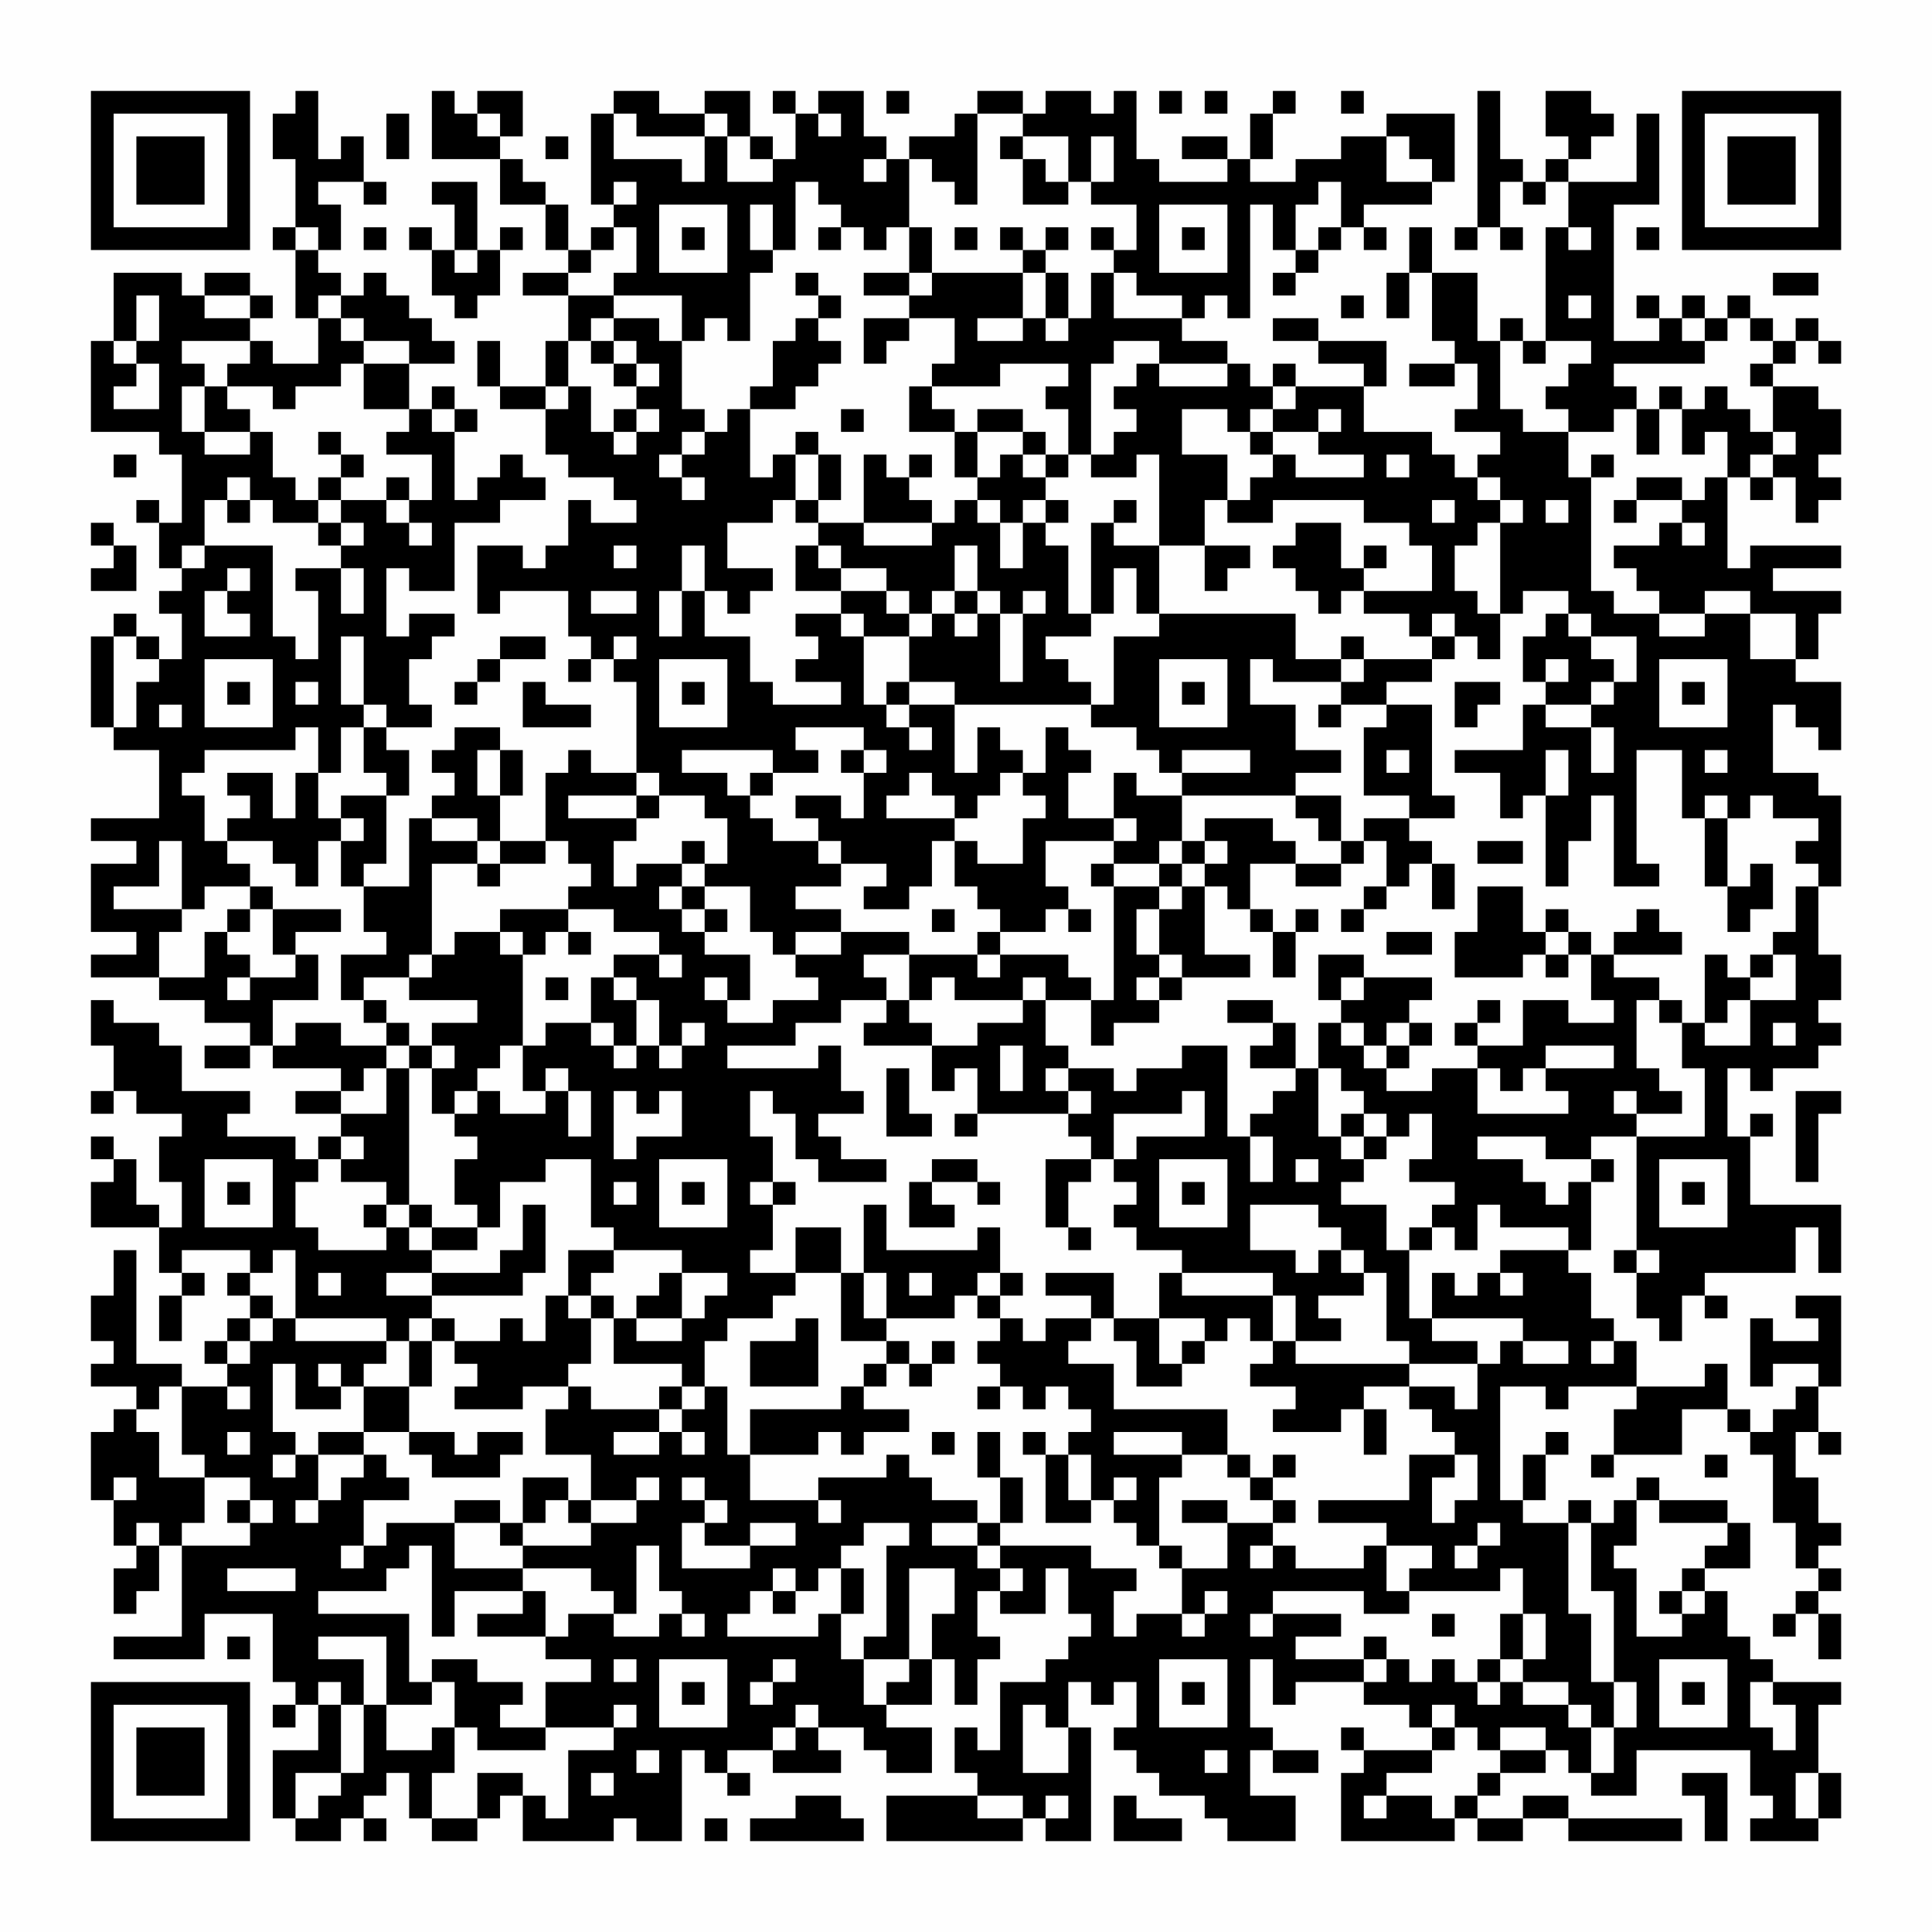 <?xml version="1.0" encoding="UTF-8"?>
<svg xmlns="http://www.w3.org/2000/svg" version="1.1" width="400" height="400" viewBox="0 0 400 400"><rect x="0" y="0" width="400" height="400" fill="#fefefe"/><g transform="scale(4.706)"><g transform="translate(4,4)"><path fill-rule="evenodd" d="M9 0L9 1L8 1L8 3L9 3L9 6L8 6L8 7L9 7L9 10L10 10L10 12L8 12L8 11L7 11L7 10L8 10L8 9L7 9L7 8L5 8L5 9L4 9L4 8L1 8L1 11L0 11L0 15L3 15L3 16L4 16L4 19L3 19L3 18L2 18L2 19L3 19L3 21L4 21L4 22L3 22L3 23L4 23L4 25L3 25L3 24L2 24L2 23L1 23L1 24L0 24L0 28L1 28L1 29L3 29L3 32L0 32L0 33L2 33L2 34L0 34L0 37L2 37L2 38L0 38L0 39L3 39L3 40L5 40L5 41L7 41L7 42L5 42L5 43L7 43L7 42L8 42L8 43L11 43L11 44L9 44L9 45L11 45L11 46L10 46L10 47L9 47L9 46L6 46L6 45L7 45L7 44L4 44L4 42L3 42L3 41L1 41L1 40L0 40L0 42L1 42L1 44L0 44L0 45L1 45L1 44L2 44L2 45L4 45L4 46L3 46L3 48L4 48L4 50L3 50L3 49L2 49L2 47L1 47L1 46L0 46L0 47L1 47L1 48L0 48L0 50L3 50L3 52L4 52L4 53L3 53L3 55L4 55L4 53L5 53L5 52L4 52L4 51L7 51L7 52L6 52L6 53L7 53L7 54L6 54L6 55L5 55L5 56L6 56L6 57L4 57L4 56L2 56L2 51L1 51L1 53L0 53L0 55L1 55L1 56L0 56L0 57L2 57L2 58L1 58L1 59L0 59L0 62L1 62L1 64L2 64L2 65L1 65L1 67L2 67L2 66L3 66L3 64L4 64L4 68L1 68L1 69L5 69L5 67L8 67L8 70L9 70L9 71L8 71L8 72L9 72L9 71L10 71L10 73L8 73L8 76L9 76L9 77L11 77L11 76L12 76L12 77L13 77L13 76L12 76L12 75L13 75L13 74L14 74L14 76L15 76L15 77L17 77L17 76L18 76L18 75L19 75L19 77L23 77L23 76L24 76L24 77L26 77L26 73L27 73L27 74L28 74L28 75L29 75L29 74L28 74L28 73L30 73L30 74L33 74L33 73L32 73L32 72L34 72L34 73L35 73L35 74L37 74L37 72L35 72L35 71L37 71L37 69L38 69L38 71L39 71L39 69L40 69L40 68L39 68L39 66L40 66L40 67L42 67L42 65L43 65L43 67L44 67L44 68L43 68L43 69L42 69L42 70L40 70L40 73L39 73L39 72L38 72L38 74L39 74L39 75L35 75L35 77L41 77L41 76L42 76L42 77L44 77L44 72L43 72L43 70L44 70L44 71L45 71L45 70L46 70L46 72L45 72L45 73L46 73L46 74L47 74L47 75L49 75L49 76L50 76L50 77L53 77L53 75L51 75L51 73L52 73L52 74L54 74L54 73L52 73L52 72L51 72L51 69L52 69L52 71L53 71L53 70L56 70L56 71L58 71L58 72L59 72L59 73L56 73L56 72L55 72L55 73L56 73L56 74L55 74L55 77L60 77L60 76L61 76L61 77L63 77L63 76L65 76L65 77L70 77L70 76L65 76L65 75L63 75L63 76L61 76L61 75L62 75L62 74L64 74L64 73L65 73L65 74L66 74L66 75L68 75L68 73L73 73L73 75L74 75L74 76L73 76L73 77L76 77L76 76L77 76L77 74L76 74L76 71L77 71L77 70L74 70L74 69L73 69L73 68L72 68L72 66L71 66L71 65L73 65L73 63L72 63L72 62L69 62L69 61L68 61L68 62L67 62L67 63L66 63L66 62L65 62L65 63L63 63L63 62L64 62L64 60L65 60L65 59L64 59L64 60L63 60L63 62L62 62L62 57L64 57L64 58L65 58L65 57L68 57L68 58L67 58L67 60L66 60L66 61L67 61L67 60L70 60L70 58L72 58L72 59L73 59L73 60L74 60L74 63L75 63L75 65L76 65L76 66L75 66L75 67L74 67L74 68L75 68L75 67L76 67L76 69L77 69L77 67L76 67L76 66L77 66L77 65L76 65L76 64L77 64L77 63L76 63L76 61L75 61L75 59L76 59L76 60L77 60L77 59L76 59L76 57L77 57L77 53L75 53L75 54L76 54L76 55L74 55L74 54L73 54L73 57L74 57L74 56L76 56L76 57L75 57L75 58L74 58L74 59L73 59L73 58L72 58L72 56L71 56L71 57L68 57L68 55L67 55L67 54L66 54L66 52L65 52L65 51L66 51L66 48L67 48L67 47L66 47L66 46L68 46L68 51L67 51L67 52L68 52L68 54L69 54L69 55L70 55L70 53L71 53L71 54L72 54L72 53L71 53L71 52L75 52L75 50L76 50L76 52L77 52L77 49L73 49L73 46L74 46L74 45L73 45L73 46L72 46L72 43L73 43L73 44L74 44L74 43L76 43L76 42L77 42L77 41L76 41L76 40L77 40L77 38L76 38L76 35L77 35L77 31L76 31L76 30L74 30L74 27L75 27L75 28L76 28L76 29L77 29L77 26L75 26L75 25L76 25L76 23L77 23L77 22L74 22L74 21L77 21L77 20L73 20L73 21L72 21L72 17L73 17L73 18L74 18L74 17L75 17L75 19L76 19L76 18L77 18L77 17L76 17L76 16L77 16L77 14L76 14L76 13L74 13L74 12L75 12L75 11L76 11L76 12L77 12L77 11L76 11L76 10L75 10L75 11L74 11L74 10L73 10L73 9L72 9L72 10L71 10L71 9L70 9L70 10L69 10L69 9L68 9L68 10L69 10L69 11L67 11L67 5L69 5L69 1L68 1L68 4L65 4L65 3L66 3L66 2L67 2L67 1L66 1L66 0L64 0L64 2L65 2L65 3L64 3L64 4L63 4L63 3L62 3L62 0L61 0L61 6L60 6L60 7L61 7L61 6L62 6L62 7L63 7L63 6L62 6L62 4L63 4L63 5L64 5L64 4L65 4L65 6L64 6L64 11L63 11L63 10L62 10L62 11L61 11L61 8L59 8L59 6L58 6L58 8L57 8L57 10L58 10L58 8L59 8L59 11L60 11L60 12L58 12L58 13L60 13L60 12L61 12L61 14L60 14L60 15L62 15L62 16L61 16L61 17L60 17L60 16L59 16L59 15L56 15L56 13L57 13L57 11L54 11L54 10L52 10L52 11L54 11L54 12L56 12L56 13L53 13L53 12L52 12L52 13L51 13L51 12L50 12L50 11L48 11L48 10L49 10L49 9L50 9L50 10L51 10L51 5L52 5L52 7L53 7L53 8L52 8L52 9L53 9L53 8L54 8L54 7L55 7L55 6L56 6L56 7L57 7L57 6L56 6L56 5L59 5L59 4L60 4L60 1L57 1L57 2L55 2L55 3L53 3L53 4L51 4L51 3L52 3L52 1L53 1L53 0L52 0L52 1L51 1L51 3L50 3L50 2L48 2L48 3L50 3L50 4L47 4L47 3L46 3L46 0L45 0L45 1L44 1L44 0L42 0L42 1L41 1L41 0L39 0L39 1L38 1L38 2L36 2L36 3L35 3L35 2L34 2L34 0L32 0L32 1L31 1L31 0L30 0L30 1L31 1L31 3L30 3L30 2L29 2L29 0L27 0L27 1L25 1L25 0L23 0L23 1L22 1L22 5L23 5L23 6L22 6L22 7L21 7L21 5L20 5L20 4L19 4L19 3L18 3L18 2L19 2L19 0L17 0L17 1L16 1L16 0L15 0L15 3L18 3L18 5L20 5L20 7L21 7L21 8L19 8L19 9L21 9L21 11L20 11L20 13L18 13L18 11L17 11L17 13L18 13L18 14L20 14L20 16L21 16L21 17L23 17L23 18L24 18L24 19L22 19L22 18L21 18L21 20L20 20L20 21L19 21L19 20L17 20L17 23L18 23L18 22L21 22L21 24L22 24L22 25L21 25L21 26L22 26L22 25L23 25L23 26L24 26L24 30L22 30L22 29L21 29L21 30L20 30L20 33L18 33L18 31L19 31L19 29L18 29L18 28L16 28L16 29L15 29L15 30L16 30L16 31L15 31L15 32L14 32L14 35L12 35L12 34L13 34L13 31L14 31L14 29L13 29L13 28L15 28L15 27L14 27L14 25L15 25L15 24L16 24L16 23L14 23L14 24L13 24L13 21L14 21L14 22L16 22L16 19L18 19L18 18L20 18L20 17L19 17L19 16L18 16L18 17L17 17L17 18L16 18L16 15L17 15L17 14L16 14L16 13L15 13L15 14L14 14L14 12L16 12L16 11L15 11L15 10L14 10L14 9L13 9L13 8L12 8L12 9L11 9L11 8L10 8L10 7L11 7L11 5L10 5L10 4L12 4L12 5L13 5L13 4L12 4L12 2L11 2L11 3L10 3L10 0ZM35 0L35 1L36 1L36 0ZM47 0L47 1L48 1L48 0ZM49 0L49 1L50 1L50 0ZM55 0L55 1L56 1L56 0ZM13 1L13 3L14 3L14 1ZM17 1L17 2L18 2L18 1ZM23 1L23 3L26 3L26 4L27 4L27 2L28 2L28 4L30 4L30 3L29 3L29 2L28 2L28 1L27 1L27 2L24 2L24 1ZM32 1L32 2L33 2L33 1ZM39 1L39 5L38 5L38 4L37 4L37 3L36 3L36 6L35 6L35 7L34 7L34 6L33 6L33 5L32 5L32 4L31 4L31 7L30 7L30 5L29 5L29 7L30 7L30 8L29 8L29 11L28 11L28 10L27 10L27 11L26 11L26 9L23 9L23 8L24 8L24 6L23 6L23 7L22 7L22 8L21 8L21 9L23 9L23 10L22 10L22 11L21 11L21 13L20 13L20 14L21 14L21 13L22 13L22 15L23 15L23 16L24 16L24 15L25 15L25 14L24 14L24 13L25 13L25 12L24 12L24 11L23 11L23 10L25 10L25 11L26 11L26 14L27 14L27 15L26 15L26 16L25 16L25 17L26 17L26 18L27 18L27 17L26 17L26 16L27 16L27 15L28 15L28 14L29 14L29 17L30 17L30 16L31 16L31 18L30 18L30 19L28 19L28 21L30 21L30 22L29 22L29 23L28 23L28 22L27 22L27 20L26 20L26 22L25 22L25 24L26 24L26 22L27 22L27 24L29 24L29 26L30 26L30 27L33 27L33 26L31 26L31 25L32 25L32 24L31 24L31 23L33 23L33 24L34 24L34 27L35 27L35 28L36 28L36 29L37 29L37 28L36 28L36 27L38 27L38 30L39 30L39 28L40 28L40 29L41 29L41 30L40 30L40 31L39 31L39 32L38 32L38 31L37 31L37 30L36 30L36 31L35 31L35 32L38 32L38 33L37 33L37 35L36 35L36 36L34 36L34 35L35 35L35 34L33 34L33 33L32 33L32 32L31 32L31 31L33 31L33 32L34 32L34 30L35 30L35 29L34 29L34 28L31 28L31 29L32 29L32 30L30 30L30 29L26 29L26 30L28 30L28 31L29 31L29 32L30 32L30 33L32 33L32 34L33 34L33 35L31 35L31 36L33 36L33 37L31 37L31 38L30 38L30 37L29 37L29 35L27 35L27 34L28 34L28 32L27 32L27 31L25 31L25 30L24 30L24 31L21 31L21 32L24 32L24 33L23 33L23 35L24 35L24 34L26 34L26 35L25 35L25 36L26 36L26 37L27 37L27 38L29 38L29 40L28 40L28 39L27 39L27 40L28 40L28 41L30 41L30 40L32 40L32 39L31 39L31 38L33 38L33 37L36 37L36 38L34 38L34 39L35 39L35 40L33 40L33 41L31 41L31 42L28 42L28 43L32 43L32 42L33 42L33 44L34 44L34 45L32 45L32 46L33 46L33 47L35 47L35 48L32 48L32 47L31 47L31 45L30 45L30 44L29 44L29 46L30 46L30 48L29 48L29 49L30 49L30 51L29 51L29 52L31 52L31 53L30 53L30 54L28 54L28 55L27 55L27 57L26 57L26 56L23 56L23 54L24 54L24 55L26 55L26 54L27 54L27 53L28 53L28 52L26 52L26 51L23 51L23 50L22 50L22 47L20 47L20 48L18 48L18 50L17 50L17 49L16 49L16 47L17 47L17 46L16 46L16 45L17 45L17 44L18 44L18 45L20 45L20 44L21 44L21 46L22 46L22 44L21 44L21 43L20 43L20 44L19 44L19 42L20 42L20 41L22 41L22 42L23 42L23 43L24 43L24 42L25 42L25 43L26 43L26 42L27 42L27 41L26 41L26 42L25 42L25 40L24 40L24 39L23 39L23 38L25 38L25 39L26 39L26 38L25 38L25 37L23 37L23 36L21 36L21 35L22 35L22 34L21 34L21 33L20 33L20 34L18 34L18 33L17 33L17 32L15 32L15 33L17 33L17 34L15 34L15 38L14 38L14 39L12 39L12 40L11 40L11 38L13 38L13 37L12 37L12 35L11 35L11 33L12 33L12 32L11 32L11 31L13 31L13 30L12 30L12 28L13 28L13 27L12 27L12 24L11 24L11 27L12 27L12 28L11 28L11 30L10 30L10 28L9 28L9 29L5 29L5 30L4 30L4 31L5 31L5 33L6 33L6 34L7 34L7 35L5 35L5 36L4 36L4 33L3 33L3 35L1 35L1 36L4 36L4 37L3 37L3 39L5 39L5 37L6 37L6 38L7 38L7 39L6 39L6 40L7 40L7 39L9 39L9 38L10 38L10 40L8 40L8 42L9 42L9 41L11 41L11 42L13 42L13 43L12 43L12 44L11 44L11 45L13 45L13 43L14 43L14 49L13 49L13 48L11 48L11 47L12 47L12 46L11 46L11 47L10 47L10 48L9 48L9 50L10 50L10 51L13 51L13 50L14 50L14 51L15 51L15 52L13 52L13 53L15 53L15 54L14 54L14 55L13 55L13 54L9 54L9 51L8 51L8 52L7 52L7 53L8 53L8 54L7 54L7 55L6 55L6 56L7 56L7 55L8 55L8 54L9 54L9 55L13 55L13 56L12 56L12 57L11 57L11 56L10 56L10 57L11 57L11 58L9 58L9 56L8 56L8 59L9 59L9 60L8 60L8 61L9 61L9 60L10 60L10 62L9 62L9 63L10 63L10 62L11 62L11 61L12 61L12 60L13 60L13 61L14 61L14 62L12 62L12 64L11 64L11 65L12 65L12 64L13 64L13 63L16 63L16 65L19 65L19 66L16 66L16 68L15 68L15 64L14 64L14 65L13 65L13 66L10 66L10 67L14 67L14 70L15 70L15 71L13 71L13 68L10 68L10 69L12 69L12 71L11 71L11 70L10 70L10 71L11 71L11 74L9 74L9 76L10 76L10 75L11 75L11 74L12 74L12 71L13 71L13 73L15 73L15 72L16 72L16 74L15 74L15 76L17 76L17 74L19 74L19 75L20 75L20 76L21 76L21 73L23 73L23 72L24 72L24 71L23 71L23 72L20 72L20 70L22 70L22 69L20 69L20 68L21 68L21 67L23 67L23 68L25 68L25 67L26 67L26 68L27 68L27 67L26 67L26 66L25 66L25 64L24 64L24 67L23 67L23 66L22 66L22 65L19 65L19 64L22 64L22 63L24 63L24 62L25 62L25 61L24 61L24 62L22 62L22 60L20 60L20 58L21 58L21 57L22 57L22 58L25 58L25 59L23 59L23 60L25 60L25 59L26 59L26 60L27 60L27 59L26 59L26 58L27 58L27 57L28 57L28 60L29 60L29 62L32 62L32 63L33 63L33 62L32 62L32 61L35 61L35 60L36 60L36 61L37 61L37 62L39 62L39 63L37 63L37 64L39 64L39 65L40 65L40 66L41 66L41 65L40 65L40 64L44 64L44 65L46 65L46 66L45 66L45 68L46 68L46 67L48 67L48 68L49 68L49 67L50 67L50 66L49 66L49 67L48 67L48 65L50 65L50 63L52 63L52 64L51 64L51 65L52 65L52 64L53 64L53 65L56 65L56 64L57 64L57 66L58 66L58 67L56 67L56 66L52 66L52 67L51 67L51 68L52 68L52 67L55 67L55 68L53 68L53 69L56 69L56 70L57 70L57 69L58 69L58 70L59 70L59 69L60 69L60 70L61 70L61 71L62 71L62 70L63 70L63 71L65 71L65 72L66 72L66 74L67 74L67 72L68 72L68 70L67 70L67 66L66 66L66 63L65 63L65 67L66 67L66 70L67 70L67 72L66 72L66 71L65 71L65 70L63 70L63 69L64 69L64 67L63 67L63 65L62 65L62 66L58 66L58 65L59 65L59 64L57 64L57 63L54 63L54 62L58 62L58 60L60 60L60 61L59 61L59 63L60 63L60 62L61 62L61 60L60 60L60 59L59 59L59 58L58 58L58 57L60 57L60 58L61 58L61 56L62 56L62 55L63 55L63 56L65 56L65 55L63 55L63 54L59 54L59 52L60 52L60 53L61 53L61 52L62 52L62 53L63 53L63 52L62 52L62 51L65 51L65 50L62 50L62 49L61 49L61 51L60 51L60 50L59 50L59 49L60 49L60 48L58 48L58 47L59 47L59 45L58 45L58 46L57 46L57 45L56 45L56 44L55 44L55 43L54 43L54 41L55 41L55 42L56 42L56 43L57 43L57 44L59 44L59 43L61 43L61 45L65 45L65 44L64 44L64 43L67 43L67 42L64 42L64 43L63 43L63 44L62 44L62 43L61 43L61 42L63 42L63 40L65 40L65 41L67 41L67 40L66 40L66 38L67 38L67 39L69 39L69 40L68 40L68 43L69 43L69 44L70 44L70 45L68 45L68 44L67 44L67 45L68 45L68 46L71 46L71 43L70 43L70 41L71 41L71 42L73 42L73 40L75 40L75 38L74 38L74 37L75 37L75 35L76 35L76 34L75 34L75 33L76 33L76 32L74 32L74 31L73 31L73 32L72 32L72 31L71 31L71 32L70 32L70 29L68 29L68 34L69 34L69 35L67 35L67 31L66 31L66 33L65 33L65 35L64 35L64 31L65 31L65 29L64 29L64 31L63 31L63 32L62 32L62 30L60 30L60 29L63 29L63 27L64 27L64 28L66 28L66 30L67 30L67 28L66 28L66 27L67 27L67 26L68 26L68 24L66 24L66 23L65 23L65 22L63 22L63 23L62 23L62 19L63 19L63 18L62 18L62 17L61 17L61 18L62 18L62 19L61 19L61 20L60 20L60 22L61 22L61 23L62 23L62 25L61 25L61 24L60 24L60 23L59 23L59 24L58 24L58 23L56 23L56 22L59 22L59 20L58 20L58 19L56 19L56 18L52 18L52 19L50 19L50 18L51 18L51 17L52 17L52 16L53 16L53 17L56 17L56 16L54 16L54 15L55 15L55 14L54 14L54 15L52 15L52 14L53 14L53 13L52 13L52 14L51 14L51 15L50 15L50 14L48 14L48 16L50 16L50 18L49 18L49 20L47 20L47 16L46 16L46 17L44 17L44 16L45 16L45 15L46 15L46 14L45 14L45 13L46 13L46 12L47 12L47 13L50 13L50 12L47 12L47 11L45 11L45 12L44 12L44 16L43 16L43 14L42 14L42 13L43 13L43 12L40 12L40 13L37 13L37 12L38 12L38 10L36 10L36 9L37 9L37 8L41 8L41 10L39 10L39 11L41 11L41 10L42 10L42 11L43 11L43 10L44 10L44 8L45 8L45 10L48 10L48 9L46 9L46 8L45 8L45 7L46 7L46 5L44 5L44 4L45 4L45 2L44 2L44 4L43 4L43 2L41 2L41 1ZM20 2L20 3L21 3L21 2ZM40 2L40 3L41 3L41 5L43 5L43 4L42 4L42 3L41 3L41 2ZM57 2L57 4L59 4L59 3L58 3L58 2ZM34 3L34 4L35 4L35 3ZM15 4L15 5L16 5L16 7L15 7L15 6L14 6L14 7L15 7L15 9L16 9L16 10L17 10L17 9L18 9L18 7L19 7L19 6L18 6L18 7L17 7L17 4ZM23 4L23 5L24 5L24 4ZM54 4L54 5L53 5L53 7L54 7L54 6L55 6L55 4ZM25 5L25 8L28 8L28 5ZM47 5L47 8L50 8L50 5ZM9 6L9 7L10 7L10 6ZM12 6L12 7L13 7L13 6ZM26 6L26 7L27 7L27 6ZM32 6L32 7L33 7L33 6ZM36 6L36 8L34 8L34 9L36 9L36 8L37 8L37 6ZM38 6L38 7L39 7L39 6ZM40 6L40 7L41 7L41 8L42 8L42 10L43 10L43 8L42 8L42 7L43 7L43 6L42 6L42 7L41 7L41 6ZM44 6L44 7L45 7L45 6ZM48 6L48 7L49 7L49 6ZM65 6L65 7L66 7L66 6ZM68 6L68 7L69 7L69 6ZM16 7L16 8L17 8L17 7ZM31 8L31 9L32 9L32 10L31 10L31 11L30 11L30 13L29 13L29 14L31 14L31 13L32 13L32 12L33 12L33 11L32 11L32 10L33 10L33 9L32 9L32 8ZM74 8L74 9L76 9L76 8ZM2 9L2 11L1 11L1 12L2 12L2 13L1 13L1 14L3 14L3 12L2 12L2 11L3 11L3 9ZM5 9L5 10L7 10L7 9ZM10 9L10 10L11 10L11 11L12 11L12 12L11 12L11 13L9 13L9 14L8 14L8 13L6 13L6 12L7 12L7 11L4 11L4 12L5 12L5 13L4 13L4 15L5 15L5 16L7 16L7 15L8 15L8 17L9 17L9 18L10 18L10 19L8 19L8 18L7 18L7 17L6 17L6 18L5 18L5 20L4 20L4 21L5 21L5 20L8 20L8 24L9 24L9 25L10 25L10 22L9 22L9 21L11 21L11 23L12 23L12 21L11 21L11 20L12 20L12 19L11 19L11 18L13 18L13 19L14 19L14 20L15 20L15 19L14 19L14 18L15 18L15 16L13 16L13 15L14 15L14 14L12 14L12 12L14 12L14 11L12 11L12 10L11 10L11 9ZM55 9L55 10L56 10L56 9ZM65 9L65 10L66 10L66 9ZM34 10L34 12L35 12L35 11L36 11L36 10ZM70 10L70 11L71 11L71 12L67 12L67 13L68 13L68 14L67 14L67 15L65 15L65 14L64 14L64 13L65 13L65 12L66 12L66 11L64 11L64 12L63 12L63 11L62 11L62 14L63 14L63 15L65 15L65 17L66 17L66 22L67 22L67 23L69 23L69 24L71 24L71 23L73 23L73 25L75 25L75 23L73 23L73 22L71 22L71 23L69 23L69 22L68 22L68 21L67 21L67 20L69 20L69 19L70 19L70 20L71 20L71 19L70 19L70 18L71 18L71 17L72 17L72 15L71 15L71 16L70 16L70 14L71 14L71 13L72 13L72 14L73 14L73 15L74 15L74 16L73 16L73 17L74 17L74 16L75 16L75 15L74 15L74 13L73 13L73 12L74 12L74 11L73 11L73 10L72 10L72 11L71 11L71 10ZM22 11L22 12L23 12L23 13L24 13L24 12L23 12L23 11ZM5 13L5 15L7 15L7 14L6 14L6 13ZM36 13L36 15L38 15L38 17L39 17L39 18L38 18L38 19L37 19L37 18L36 18L36 17L37 17L37 16L36 16L36 17L35 17L35 16L34 16L34 19L32 19L32 18L33 18L33 16L32 16L32 15L31 15L31 16L32 16L32 18L31 18L31 19L32 19L32 20L31 20L31 22L33 22L33 23L34 23L34 24L36 24L36 26L35 26L35 27L36 27L36 26L38 26L38 27L44 27L44 28L46 28L46 29L47 29L47 30L48 30L48 31L46 31L46 30L45 30L45 32L43 32L43 30L44 30L44 29L43 29L43 28L42 28L42 30L41 30L41 31L42 31L42 32L41 32L41 34L39 34L39 33L38 33L38 35L39 35L39 36L40 36L40 37L39 37L39 38L36 38L36 40L35 40L35 41L34 41L34 42L37 42L37 44L38 44L38 43L39 43L39 45L38 45L38 46L39 46L39 45L43 45L43 46L44 46L44 47L42 47L42 50L43 50L43 51L44 51L44 50L43 50L43 48L44 48L44 47L45 47L45 48L46 48L46 49L45 49L45 50L46 50L46 51L48 51L48 52L47 52L47 54L45 54L45 52L42 52L42 53L44 53L44 54L42 54L42 55L41 55L41 54L40 54L40 53L41 53L41 52L40 52L40 50L39 50L39 51L35 51L35 49L34 49L34 52L33 52L33 50L31 50L31 52L33 52L33 55L35 55L35 56L34 56L34 57L33 57L33 58L29 58L29 60L32 60L32 59L33 59L33 60L34 60L34 59L36 59L36 58L34 58L34 57L35 57L35 56L36 56L36 57L37 57L37 56L38 56L38 55L37 55L37 56L36 56L36 55L35 55L35 54L38 54L38 53L39 53L39 54L40 54L40 55L39 55L39 56L40 56L40 57L39 57L39 58L40 58L40 57L41 57L41 58L42 58L42 57L43 57L43 58L44 58L44 59L43 59L43 60L42 60L42 59L41 59L41 60L42 60L42 63L44 63L44 62L45 62L45 63L46 63L46 64L47 64L47 65L48 65L48 64L47 64L47 61L48 61L48 60L50 60L50 61L51 61L51 62L52 62L52 63L53 63L53 62L52 62L52 61L53 61L53 60L52 60L52 61L51 61L51 60L50 60L50 58L45 58L45 56L43 56L43 55L44 55L44 54L45 54L45 55L46 55L46 57L48 57L48 56L49 56L49 55L50 55L50 54L51 54L51 55L52 55L52 56L51 56L51 57L53 57L53 58L52 58L52 59L55 59L55 58L56 58L56 60L57 60L57 58L56 58L56 57L58 57L58 56L61 56L61 55L59 55L59 54L58 54L58 51L59 51L59 50L58 50L58 51L57 51L57 49L55 49L55 48L56 48L56 47L57 47L57 46L56 46L56 45L55 45L55 46L54 46L54 43L53 43L53 41L52 41L52 40L50 40L50 41L52 41L52 42L51 42L51 43L53 43L53 44L52 44L52 45L51 45L51 46L50 46L50 42L48 42L48 43L46 43L46 44L45 44L45 43L43 43L43 42L42 42L42 40L44 40L44 42L45 42L45 41L47 41L47 40L48 40L48 39L51 39L51 38L49 38L49 35L50 35L50 36L51 36L51 37L52 37L52 39L53 39L53 37L54 37L54 36L53 36L53 37L52 37L52 36L51 36L51 34L53 34L53 35L55 35L55 34L56 34L56 33L57 33L57 35L56 35L56 36L55 36L55 37L56 37L56 36L57 36L57 35L58 35L58 34L59 34L59 36L60 36L60 34L59 34L59 33L58 33L58 32L60 32L60 31L59 31L59 27L57 27L57 26L59 26L59 25L60 25L60 24L59 24L59 25L56 25L56 24L55 24L55 25L53 25L53 23L47 23L47 20L45 20L45 19L46 19L46 18L45 18L45 19L44 19L44 23L43 23L43 20L42 20L42 19L43 19L43 18L42 18L42 17L43 17L43 16L42 16L42 15L41 15L41 14L39 14L39 15L38 15L38 14L37 14L37 13ZM69 13L69 14L68 14L68 16L69 16L69 14L70 14L70 13ZM15 14L15 15L16 15L16 14ZM23 14L23 15L24 15L24 14ZM33 14L33 15L34 15L34 14ZM10 15L10 16L11 16L11 17L10 17L10 18L11 18L11 17L12 17L12 16L11 16L11 15ZM39 15L39 17L40 17L40 16L41 16L41 17L42 17L42 16L41 16L41 15ZM51 15L51 16L52 16L52 15ZM1 16L1 17L2 17L2 16ZM57 16L57 17L58 17L58 16ZM66 16L66 17L67 17L67 16ZM13 17L13 18L14 18L14 17ZM68 17L68 18L67 18L67 19L68 19L68 18L70 18L70 17ZM6 18L6 19L7 19L7 18ZM39 18L39 19L40 19L40 21L41 21L41 19L42 19L42 18L41 18L41 19L40 19L40 18ZM59 18L59 19L60 19L60 18ZM64 18L64 19L65 19L65 18ZM0 19L0 20L1 20L1 21L0 21L0 22L2 22L2 20L1 20L1 19ZM10 19L10 20L11 20L11 19ZM34 19L34 20L37 20L37 19ZM53 19L53 20L52 20L52 21L53 21L53 22L54 22L54 23L55 23L55 22L56 22L56 21L57 21L57 20L56 20L56 21L55 21L55 19ZM23 20L23 21L24 21L24 20ZM32 20L32 21L33 21L33 22L35 22L35 23L36 23L36 24L37 24L37 23L38 23L38 24L39 24L39 23L40 23L40 26L41 26L41 23L42 23L42 22L41 22L41 23L40 23L40 22L39 22L39 20L38 20L38 22L37 22L37 23L36 23L36 22L35 22L35 21L33 21L33 20ZM49 20L49 22L50 22L50 21L51 21L51 20ZM6 21L6 22L5 22L5 24L7 24L7 23L6 23L6 22L7 22L7 21ZM45 21L45 23L44 23L44 24L42 24L42 25L43 25L43 26L44 26L44 27L45 27L45 24L47 24L47 23L46 23L46 21ZM22 22L22 23L24 23L24 22ZM38 22L38 23L39 23L39 22ZM64 23L64 24L63 24L63 26L64 26L64 27L66 27L66 26L67 26L67 25L66 25L66 24L65 24L65 23ZM1 24L1 28L2 28L2 26L3 26L3 25L2 25L2 24ZM18 24L18 25L17 25L17 26L16 26L16 27L17 27L17 26L18 26L18 25L20 25L20 24ZM23 24L23 25L24 25L24 24ZM5 25L5 28L8 28L8 25ZM25 25L25 28L28 28L28 25ZM47 25L47 28L50 28L50 25ZM51 25L51 27L53 27L53 29L55 29L55 30L53 30L53 31L48 31L48 33L47 33L47 34L45 34L45 33L46 33L46 32L45 32L45 33L42 33L42 35L43 35L43 36L42 36L42 37L40 37L40 38L39 38L39 39L40 39L40 38L43 38L43 39L44 39L44 40L45 40L45 35L47 35L47 36L46 36L46 38L47 38L47 39L46 39L46 40L47 40L47 39L48 39L48 38L47 38L47 36L48 36L48 35L49 35L49 34L50 34L50 33L49 33L49 32L52 32L52 33L53 33L53 34L55 34L55 33L56 33L56 32L58 32L58 31L56 31L56 28L57 28L57 27L55 27L55 26L56 26L56 25L55 25L55 26L52 26L52 25ZM64 25L64 26L65 26L65 25ZM69 25L69 28L72 28L72 25ZM6 26L6 27L7 27L7 26ZM9 26L9 27L10 27L10 26ZM19 26L19 28L22 28L22 27L20 27L20 26ZM26 26L26 27L27 27L27 26ZM48 26L48 27L49 27L49 26ZM60 26L60 28L61 28L61 27L62 27L62 26ZM70 26L70 27L71 27L71 26ZM3 27L3 28L4 28L4 27ZM54 27L54 28L55 28L55 27ZM17 29L17 31L18 31L18 29ZM33 29L33 30L34 30L34 29ZM48 29L48 30L51 30L51 29ZM57 29L57 30L58 30L58 29ZM71 29L71 30L72 30L72 29ZM6 30L6 31L7 31L7 32L6 32L6 33L8 33L8 34L9 34L9 35L10 35L10 33L11 33L11 32L10 32L10 30L9 30L9 32L8 32L8 30ZM29 30L29 31L30 31L30 30ZM24 31L24 32L25 32L25 31ZM53 31L53 32L54 32L54 33L55 33L55 31ZM71 32L71 35L72 35L72 37L73 37L73 36L74 36L74 34L73 34L73 35L72 35L72 32ZM26 33L26 34L27 34L27 33ZM48 33L48 34L47 34L47 35L48 35L48 34L49 34L49 33ZM61 33L61 34L63 34L63 33ZM17 34L17 35L18 35L18 34ZM44 34L44 35L45 35L45 34ZM7 35L7 36L6 36L6 37L7 37L7 36L8 36L8 38L9 38L9 37L11 37L11 36L8 36L8 35ZM26 35L26 36L27 36L27 37L28 37L28 36L27 36L27 35ZM61 35L61 37L60 37L60 39L63 39L63 38L64 38L64 39L65 39L65 38L66 38L66 37L65 37L65 36L64 36L64 37L63 37L63 35ZM18 36L18 37L16 37L16 38L15 38L15 39L14 39L14 40L17 40L17 41L15 41L15 42L14 42L14 41L13 41L13 40L12 40L12 41L13 41L13 42L14 42L14 43L15 43L15 45L16 45L16 44L17 44L17 43L18 43L18 42L19 42L19 38L20 38L20 37L21 37L21 38L22 38L22 37L21 37L21 36ZM37 36L37 37L38 37L38 36ZM43 36L43 37L44 37L44 36ZM68 36L68 37L67 37L67 38L70 38L70 37L69 37L69 36ZM18 37L18 38L19 38L19 37ZM57 37L57 38L59 38L59 37ZM64 37L64 38L65 38L65 37ZM54 38L54 40L55 40L55 41L56 41L56 42L57 42L57 43L58 43L58 42L59 42L59 41L58 41L58 40L59 40L59 39L56 39L56 38ZM71 38L71 41L72 41L72 40L73 40L73 39L74 39L74 38L73 38L73 39L72 39L72 38ZM20 39L20 40L21 40L21 39ZM22 39L22 41L23 41L23 42L24 42L24 40L23 40L23 39ZM37 39L37 40L36 40L36 41L37 41L37 42L39 42L39 41L41 41L41 40L42 40L42 39L41 39L41 40L38 40L38 39ZM55 39L55 40L56 40L56 39ZM61 40L61 41L60 41L60 42L61 42L61 41L62 41L62 40ZM69 40L69 41L70 41L70 40ZM57 41L57 42L58 42L58 41ZM74 41L74 42L75 42L75 41ZM15 42L15 43L16 43L16 42ZM40 42L40 44L41 44L41 42ZM35 43L35 46L37 46L37 45L36 45L36 43ZM42 43L42 44L43 44L43 45L44 45L44 44L43 44L43 43ZM23 44L23 47L24 47L24 46L26 46L26 44L25 44L25 45L24 45L24 44ZM48 44L48 45L45 45L45 47L46 47L46 46L49 46L49 44ZM75 44L75 48L76 48L76 45L77 45L77 44ZM51 46L51 48L52 48L52 46ZM55 46L55 47L56 47L56 46ZM61 46L61 47L63 47L63 48L64 48L64 49L65 49L65 48L66 48L66 47L64 47L64 46ZM5 47L5 50L8 50L8 47ZM25 47L25 50L28 50L28 47ZM37 47L37 48L36 48L36 50L38 50L38 49L37 49L37 48L39 48L39 49L40 49L40 48L39 48L39 47ZM47 47L47 50L50 50L50 47ZM53 47L53 48L54 48L54 47ZM69 47L69 50L72 50L72 47ZM6 48L6 49L7 49L7 48ZM23 48L23 49L24 49L24 48ZM26 48L26 49L27 49L27 48ZM30 48L30 49L31 49L31 48ZM48 48L48 49L49 49L49 48ZM70 48L70 49L71 49L71 48ZM12 49L12 50L13 50L13 49ZM14 49L14 50L15 50L15 51L17 51L17 50L15 50L15 49ZM19 49L19 51L18 51L18 52L15 52L15 53L19 53L19 52L20 52L20 49ZM51 49L51 51L53 51L53 52L54 52L54 51L55 51L55 52L56 52L56 53L54 53L54 54L55 54L55 55L53 55L53 53L52 53L52 52L48 52L48 53L52 53L52 55L53 55L53 56L58 56L58 55L57 55L57 52L56 52L56 51L55 51L55 50L54 50L54 49ZM21 51L21 53L20 53L20 55L19 55L19 54L18 54L18 55L16 55L16 54L15 54L15 55L14 55L14 57L12 57L12 59L10 59L10 60L12 60L12 59L14 59L14 60L15 60L15 61L18 61L18 60L19 60L19 59L17 59L17 60L16 60L16 59L14 59L14 57L15 57L15 55L16 55L16 56L17 56L17 57L16 57L16 58L19 58L19 57L21 57L21 56L22 56L22 54L23 54L23 53L22 53L22 52L23 52L23 51ZM68 51L68 52L69 52L69 51ZM10 52L10 53L11 53L11 52ZM25 52L25 53L24 53L24 54L26 54L26 52ZM34 52L34 54L35 54L35 52ZM36 52L36 53L37 53L37 52ZM39 52L39 53L40 53L40 52ZM21 53L21 54L22 54L22 53ZM31 54L31 55L29 55L29 57L32 57L32 54ZM47 54L47 56L48 56L48 55L49 55L49 54ZM66 55L66 56L67 56L67 55ZM3 57L3 58L2 58L2 59L3 59L3 61L5 61L5 63L4 63L4 64L7 64L7 63L8 63L8 62L7 62L7 61L5 61L5 60L4 60L4 57ZM6 57L6 58L7 58L7 57ZM25 57L25 58L26 58L26 57ZM6 59L6 60L7 60L7 59ZM37 59L37 60L38 60L38 59ZM39 59L39 61L40 61L40 63L39 63L39 64L40 64L40 63L41 63L41 61L40 61L40 59ZM45 59L45 60L48 60L48 59ZM43 60L43 62L44 62L44 60ZM71 60L71 61L72 61L72 60ZM1 61L1 62L2 62L2 61ZM19 61L19 63L18 63L18 62L16 62L16 63L18 63L18 64L19 64L19 63L20 63L20 62L21 62L21 63L22 63L22 62L21 62L21 61ZM26 61L26 62L27 62L27 63L26 63L26 65L29 65L29 64L31 64L31 63L29 63L29 64L27 64L27 63L28 63L28 62L27 62L27 61ZM45 61L45 62L46 62L46 61ZM6 62L6 63L7 63L7 62ZM48 62L48 63L50 63L50 62ZM68 62L68 64L67 64L67 65L68 65L68 68L70 68L70 67L71 67L71 66L70 66L70 65L71 65L71 64L72 64L72 63L69 63L69 62ZM2 63L2 64L3 64L3 63ZM34 63L34 64L33 64L33 65L32 65L32 66L31 66L31 65L30 65L30 66L29 66L29 67L28 67L28 68L32 68L32 67L33 67L33 69L34 69L34 71L35 71L35 70L36 70L36 69L37 69L37 67L38 67L38 65L36 65L36 69L34 69L34 68L35 68L35 64L36 64L36 63ZM61 63L61 64L60 64L60 65L61 65L61 64L62 64L62 63ZM6 65L6 66L9 66L9 65ZM33 65L33 67L34 67L34 65ZM19 66L19 67L17 67L17 68L20 68L20 66ZM30 66L30 67L31 67L31 66ZM69 66L69 67L70 67L70 66ZM59 67L59 68L60 68L60 67ZM62 67L62 69L61 69L61 70L62 70L62 69L63 69L63 67ZM6 68L6 69L7 69L7 68ZM56 68L56 69L57 69L57 68ZM15 69L15 70L16 70L16 72L17 72L17 73L20 73L20 72L18 72L18 71L19 71L19 70L17 70L17 69ZM23 69L23 70L24 70L24 69ZM25 69L25 72L28 72L28 69ZM30 69L30 70L29 70L29 71L30 71L30 70L31 70L31 69ZM47 69L47 72L50 72L50 69ZM69 69L69 72L72 72L72 69ZM26 70L26 71L27 71L27 70ZM48 70L48 71L49 71L49 70ZM70 70L70 71L71 71L71 70ZM73 70L73 72L74 72L74 73L75 73L75 71L74 71L74 70ZM31 71L31 72L30 72L30 73L31 73L31 72L32 72L32 71ZM41 71L41 74L43 74L43 72L42 72L42 71ZM59 71L59 72L60 72L60 73L59 73L59 74L57 74L57 75L56 75L56 76L57 76L57 75L59 75L59 76L60 76L60 75L61 75L61 74L62 74L62 73L64 73L64 72L62 72L62 73L61 73L61 72L60 72L60 71ZM24 73L24 74L25 74L25 73ZM49 73L49 74L50 74L50 73ZM22 74L22 75L23 75L23 74ZM70 74L70 75L71 75L71 77L72 77L72 74ZM75 74L75 76L76 76L76 74ZM31 75L31 76L29 76L29 77L34 77L34 76L33 76L33 75ZM39 75L39 76L41 76L41 75ZM42 75L42 76L43 76L43 75ZM45 75L45 77L48 77L48 76L46 76L46 75ZM27 76L27 77L28 77L28 76ZM0 0L0 7L7 7L7 0ZM1 1L1 6L6 6L6 1ZM2 2L2 5L5 5L5 2ZM70 0L70 7L77 7L77 0ZM71 1L71 6L76 6L76 1ZM72 2L72 5L75 5L75 2ZM0 70L0 77L7 77L7 70ZM1 71L1 76L6 76L6 71ZM2 72L2 75L5 75L5 72Z" fill="#000000"/></g></g></svg>
